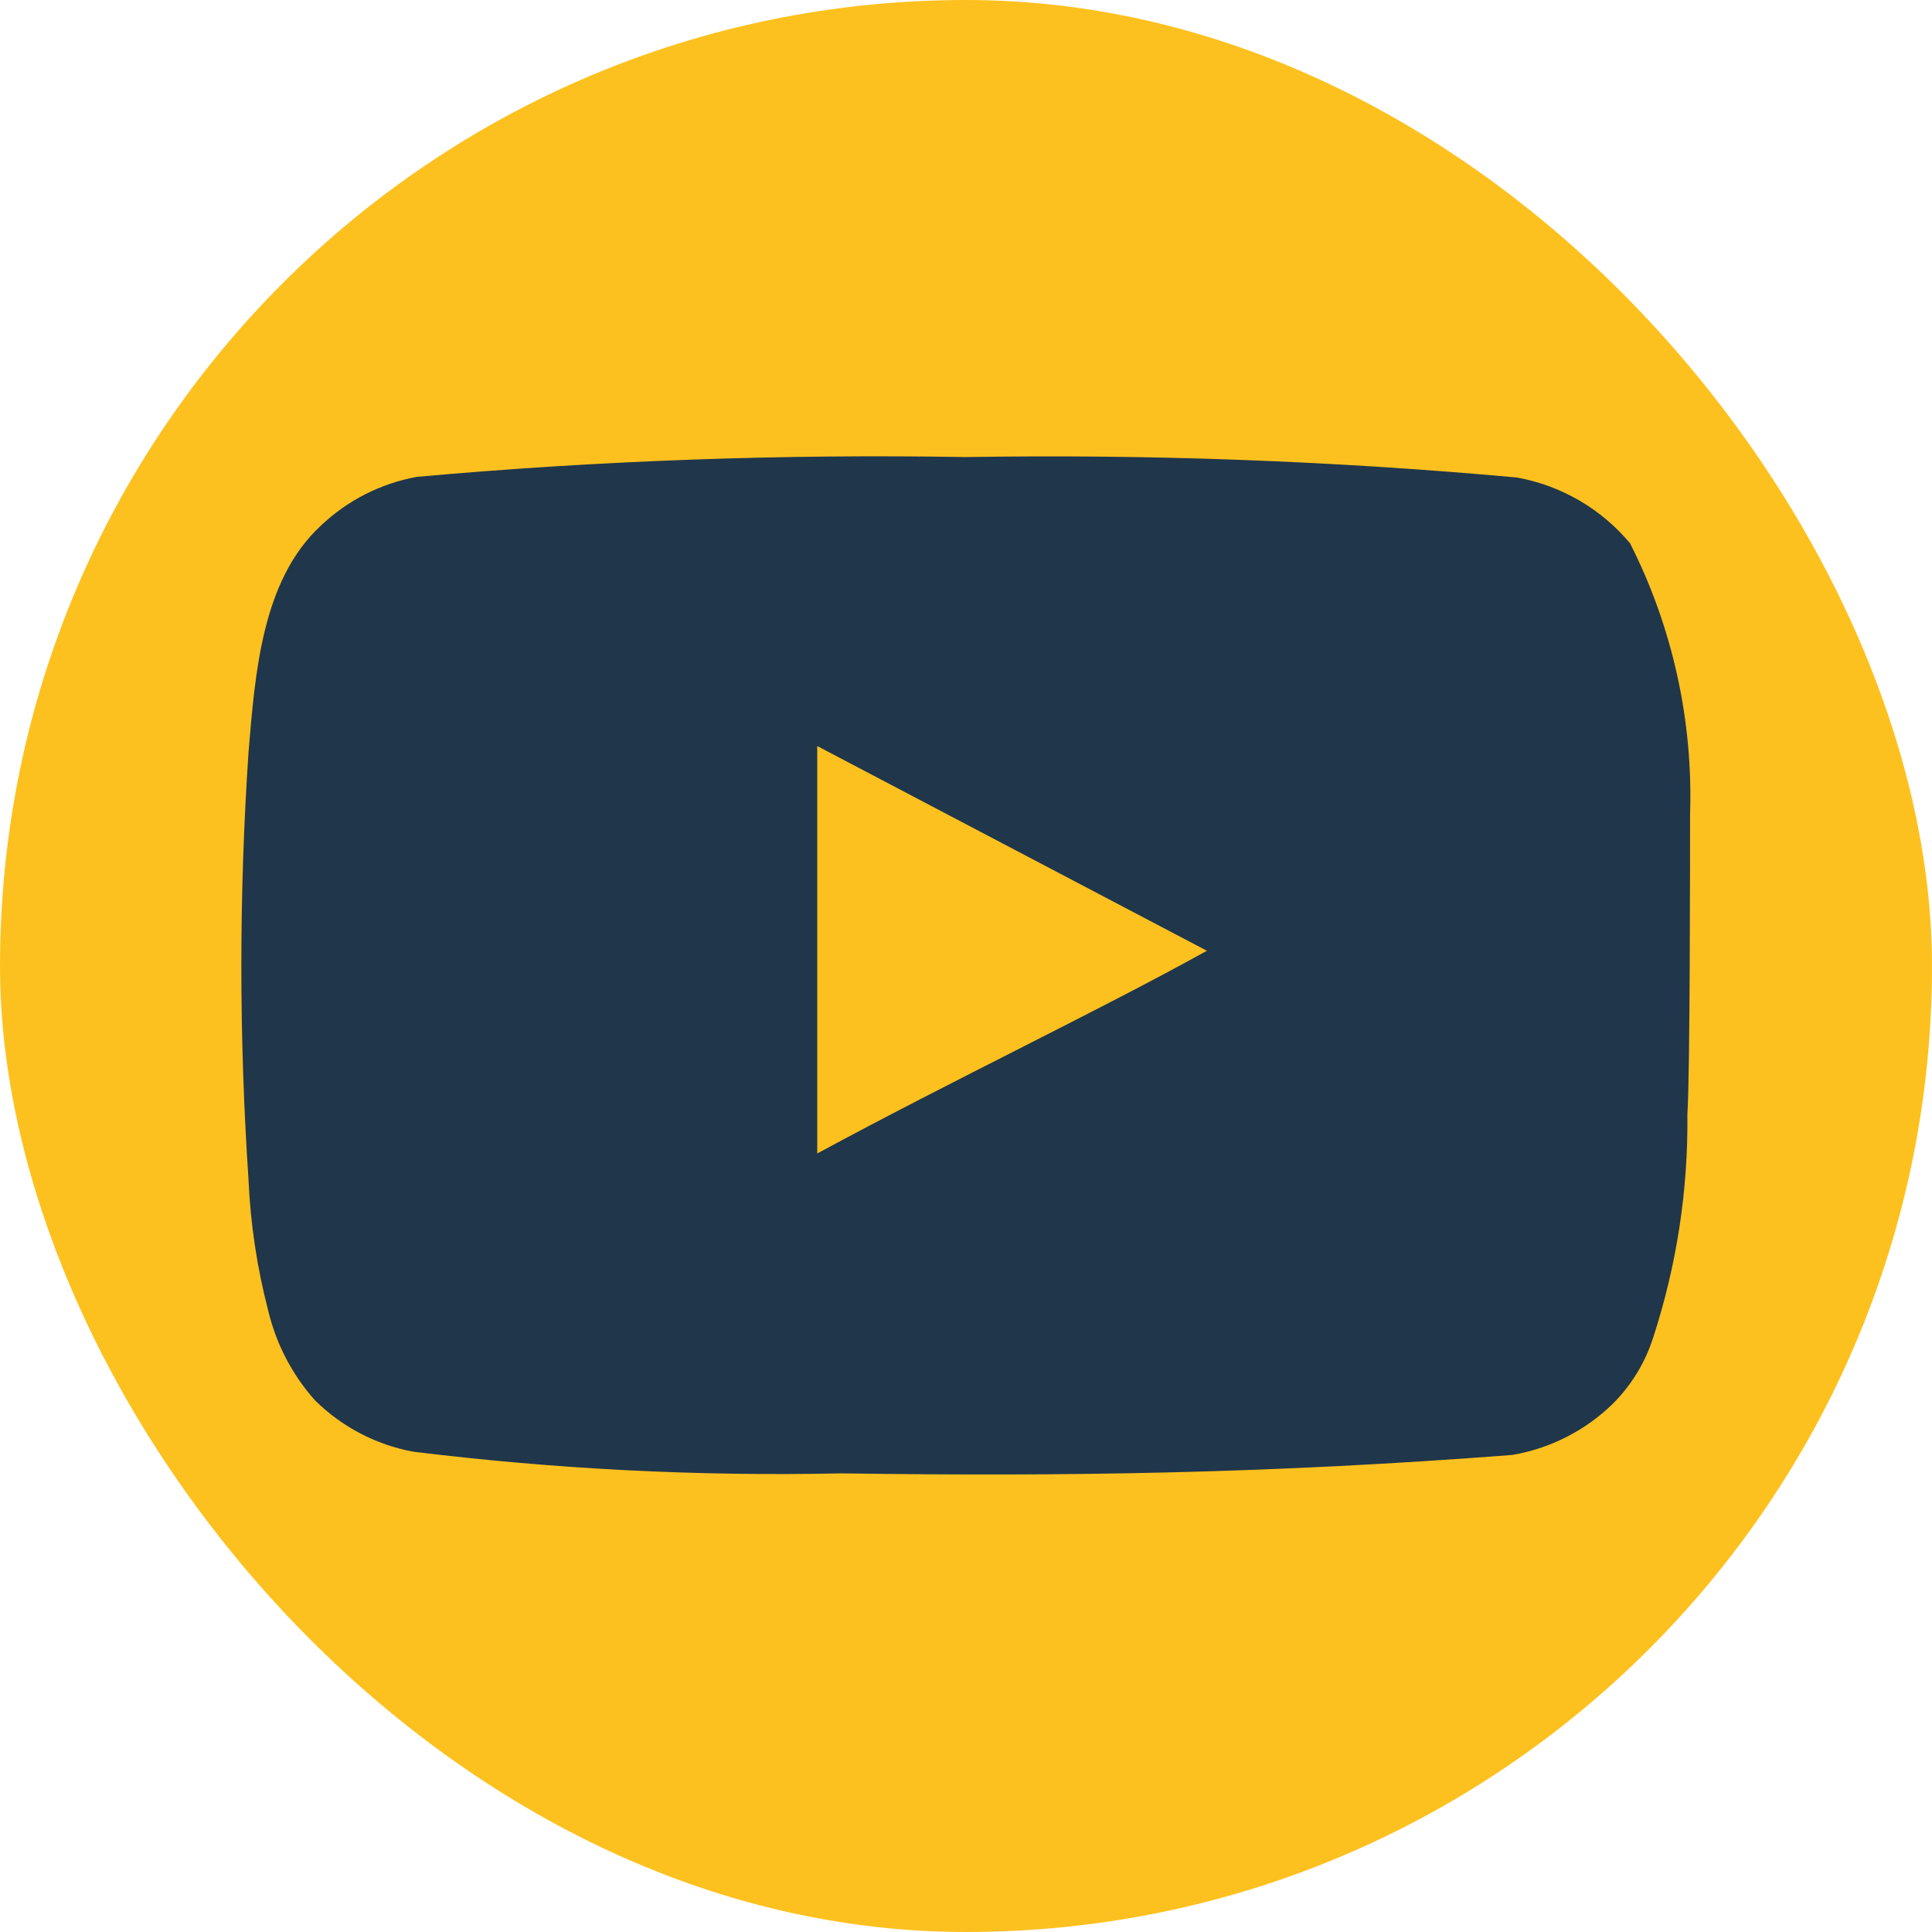<?xml version="1.0" encoding="UTF-8" standalone="no"?><svg width='26' height='26' viewBox='0 0 26 26' fill='none' xmlns='http://www.w3.org/2000/svg'>
<rect width='26' height='26' rx='13' fill='#FDC11F'/>
<path d='M22.744 10.97C22.787 9.702 22.51 8.444 21.937 7.312C21.549 6.847 21.01 6.534 20.414 6.426C17.949 6.202 15.474 6.111 13 6.151C10.534 6.109 8.068 6.197 5.612 6.417C5.126 6.505 4.677 6.733 4.319 7.073C3.522 7.808 3.433 9.066 3.344 10.129C3.216 12.04 3.216 13.957 3.344 15.869C3.37 16.467 3.459 17.061 3.61 17.64C3.717 18.088 3.933 18.502 4.239 18.845C4.6 19.202 5.06 19.443 5.559 19.536C7.469 19.771 9.393 19.869 11.317 19.828C14.417 19.872 17.136 19.828 20.352 19.58C20.863 19.493 21.336 19.252 21.707 18.889C21.955 18.641 22.14 18.337 22.247 18.003C22.564 17.031 22.72 16.014 22.708 14.992C22.744 14.496 22.744 11.502 22.744 10.97ZM10.998 15.523V10.04L16.242 12.795C14.771 13.61 12.831 14.531 10.998 15.523Z' fill='#20364B'/>
</svg>
